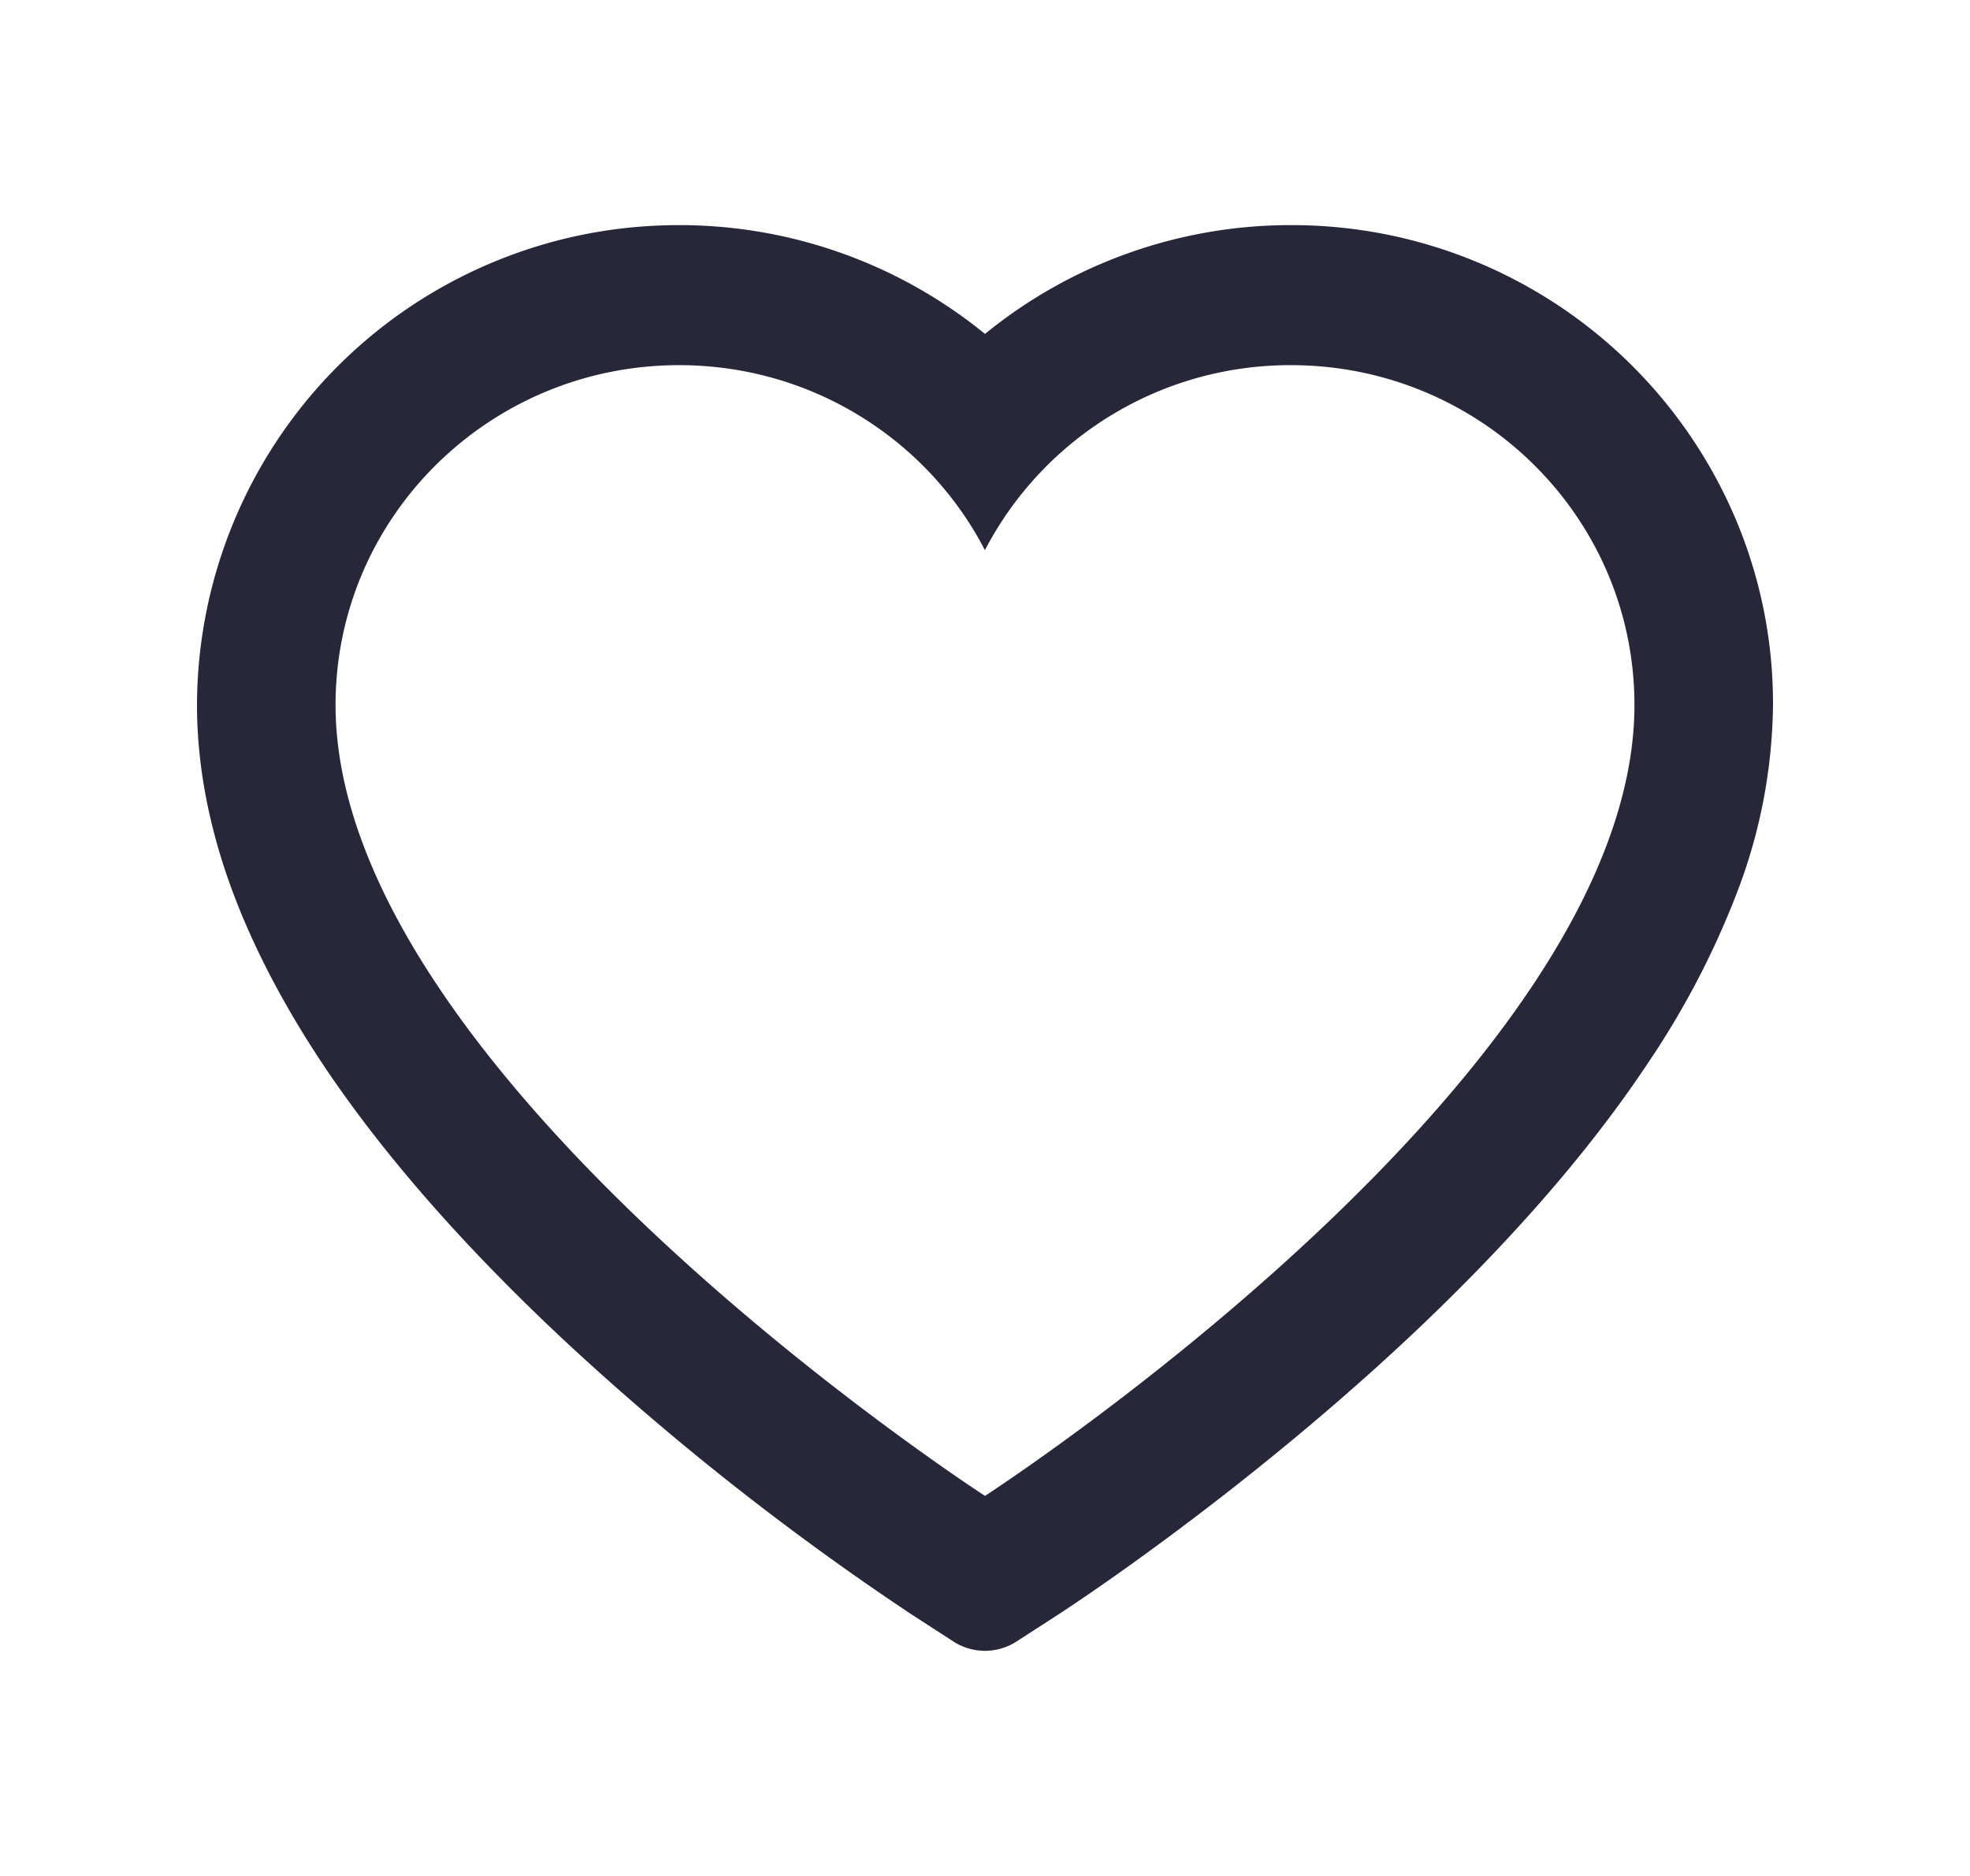 <svg width="21" height="20" fill="none" xmlns="http://www.w3.org/2000/svg"><path d="M18.494 5.515A5.137 5.137 0 0013.763 2.4 5.155 5.155 0 0010.5 3.56 5.155 5.155 0 007.24 2.4c-.69 0-1.36.134-1.992.399A5.127 5.127 0 002.1 7.516c0 .654.132 1.336.395 2.03.22.579.535 1.18.937 1.786.638.96 1.515 1.962 2.604 2.978a29.155 29.155 0 003.668 2.893l.46.298a.62.62 0 00.671 0l.461-.298c.076-.05 1.861-1.21 3.668-2.893 1.089-1.016 1.966-2.017 2.604-2.978a9.01 9.01 0 00.937-1.787 5.733 5.733 0 00.395-2.029 5.044 5.044 0 00-.406-2.001zM10.5 15.948s-6.923-4.48-6.923-8.432c0-2.001 1.64-3.623 3.662-3.623 1.421 0 2.654.801 3.26 1.972a3.668 3.668 0 013.262-1.972c2.023 0 3.662 1.622 3.662 3.623 0 3.952-6.923 8.432-6.923 8.432z" fill="#282739"/></svg>